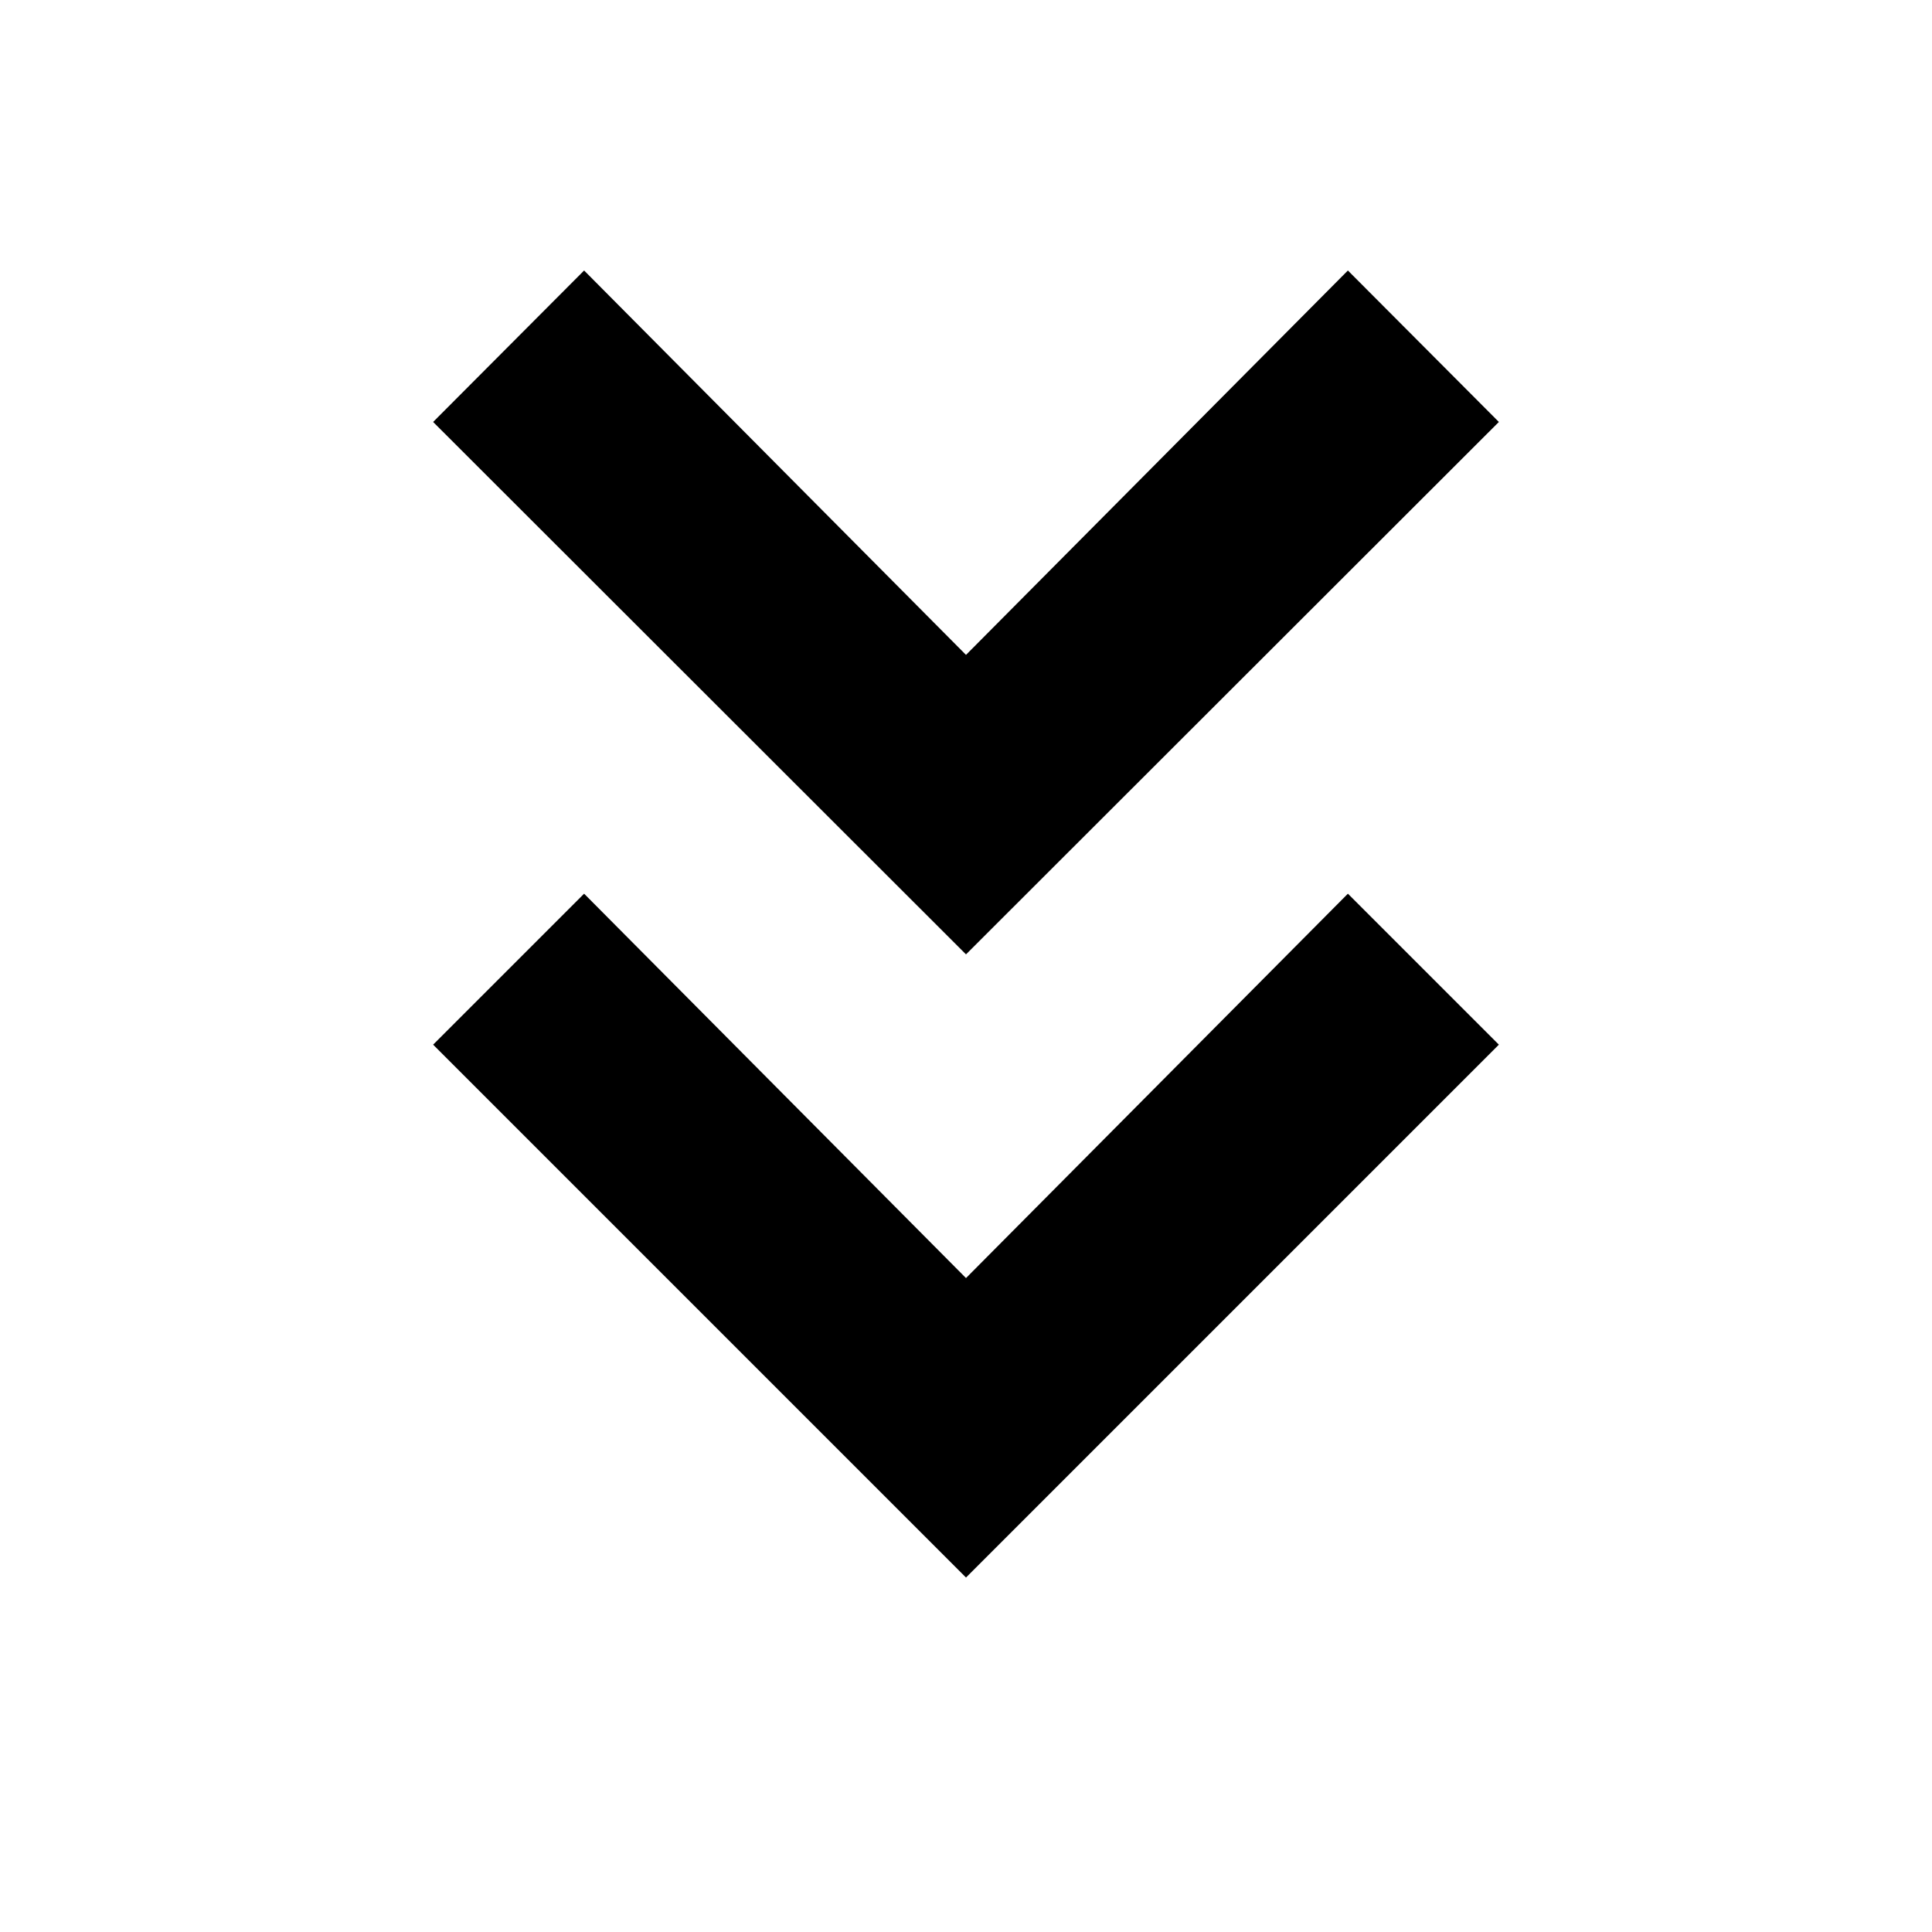<svg xmlns="http://www.w3.org/2000/svg" height="20" viewBox="0 -960 960 960" width="20"><path d="M480-176.13 215.22-440.91l75.02-75.02 189.76 191 189.76-191 75.02 75.02L480-176.13Zm0-309.65L215.22-750.33l75.02-75.26 189.76 191 189.76-191 75.02 75.26L480-485.78Z"/></svg>